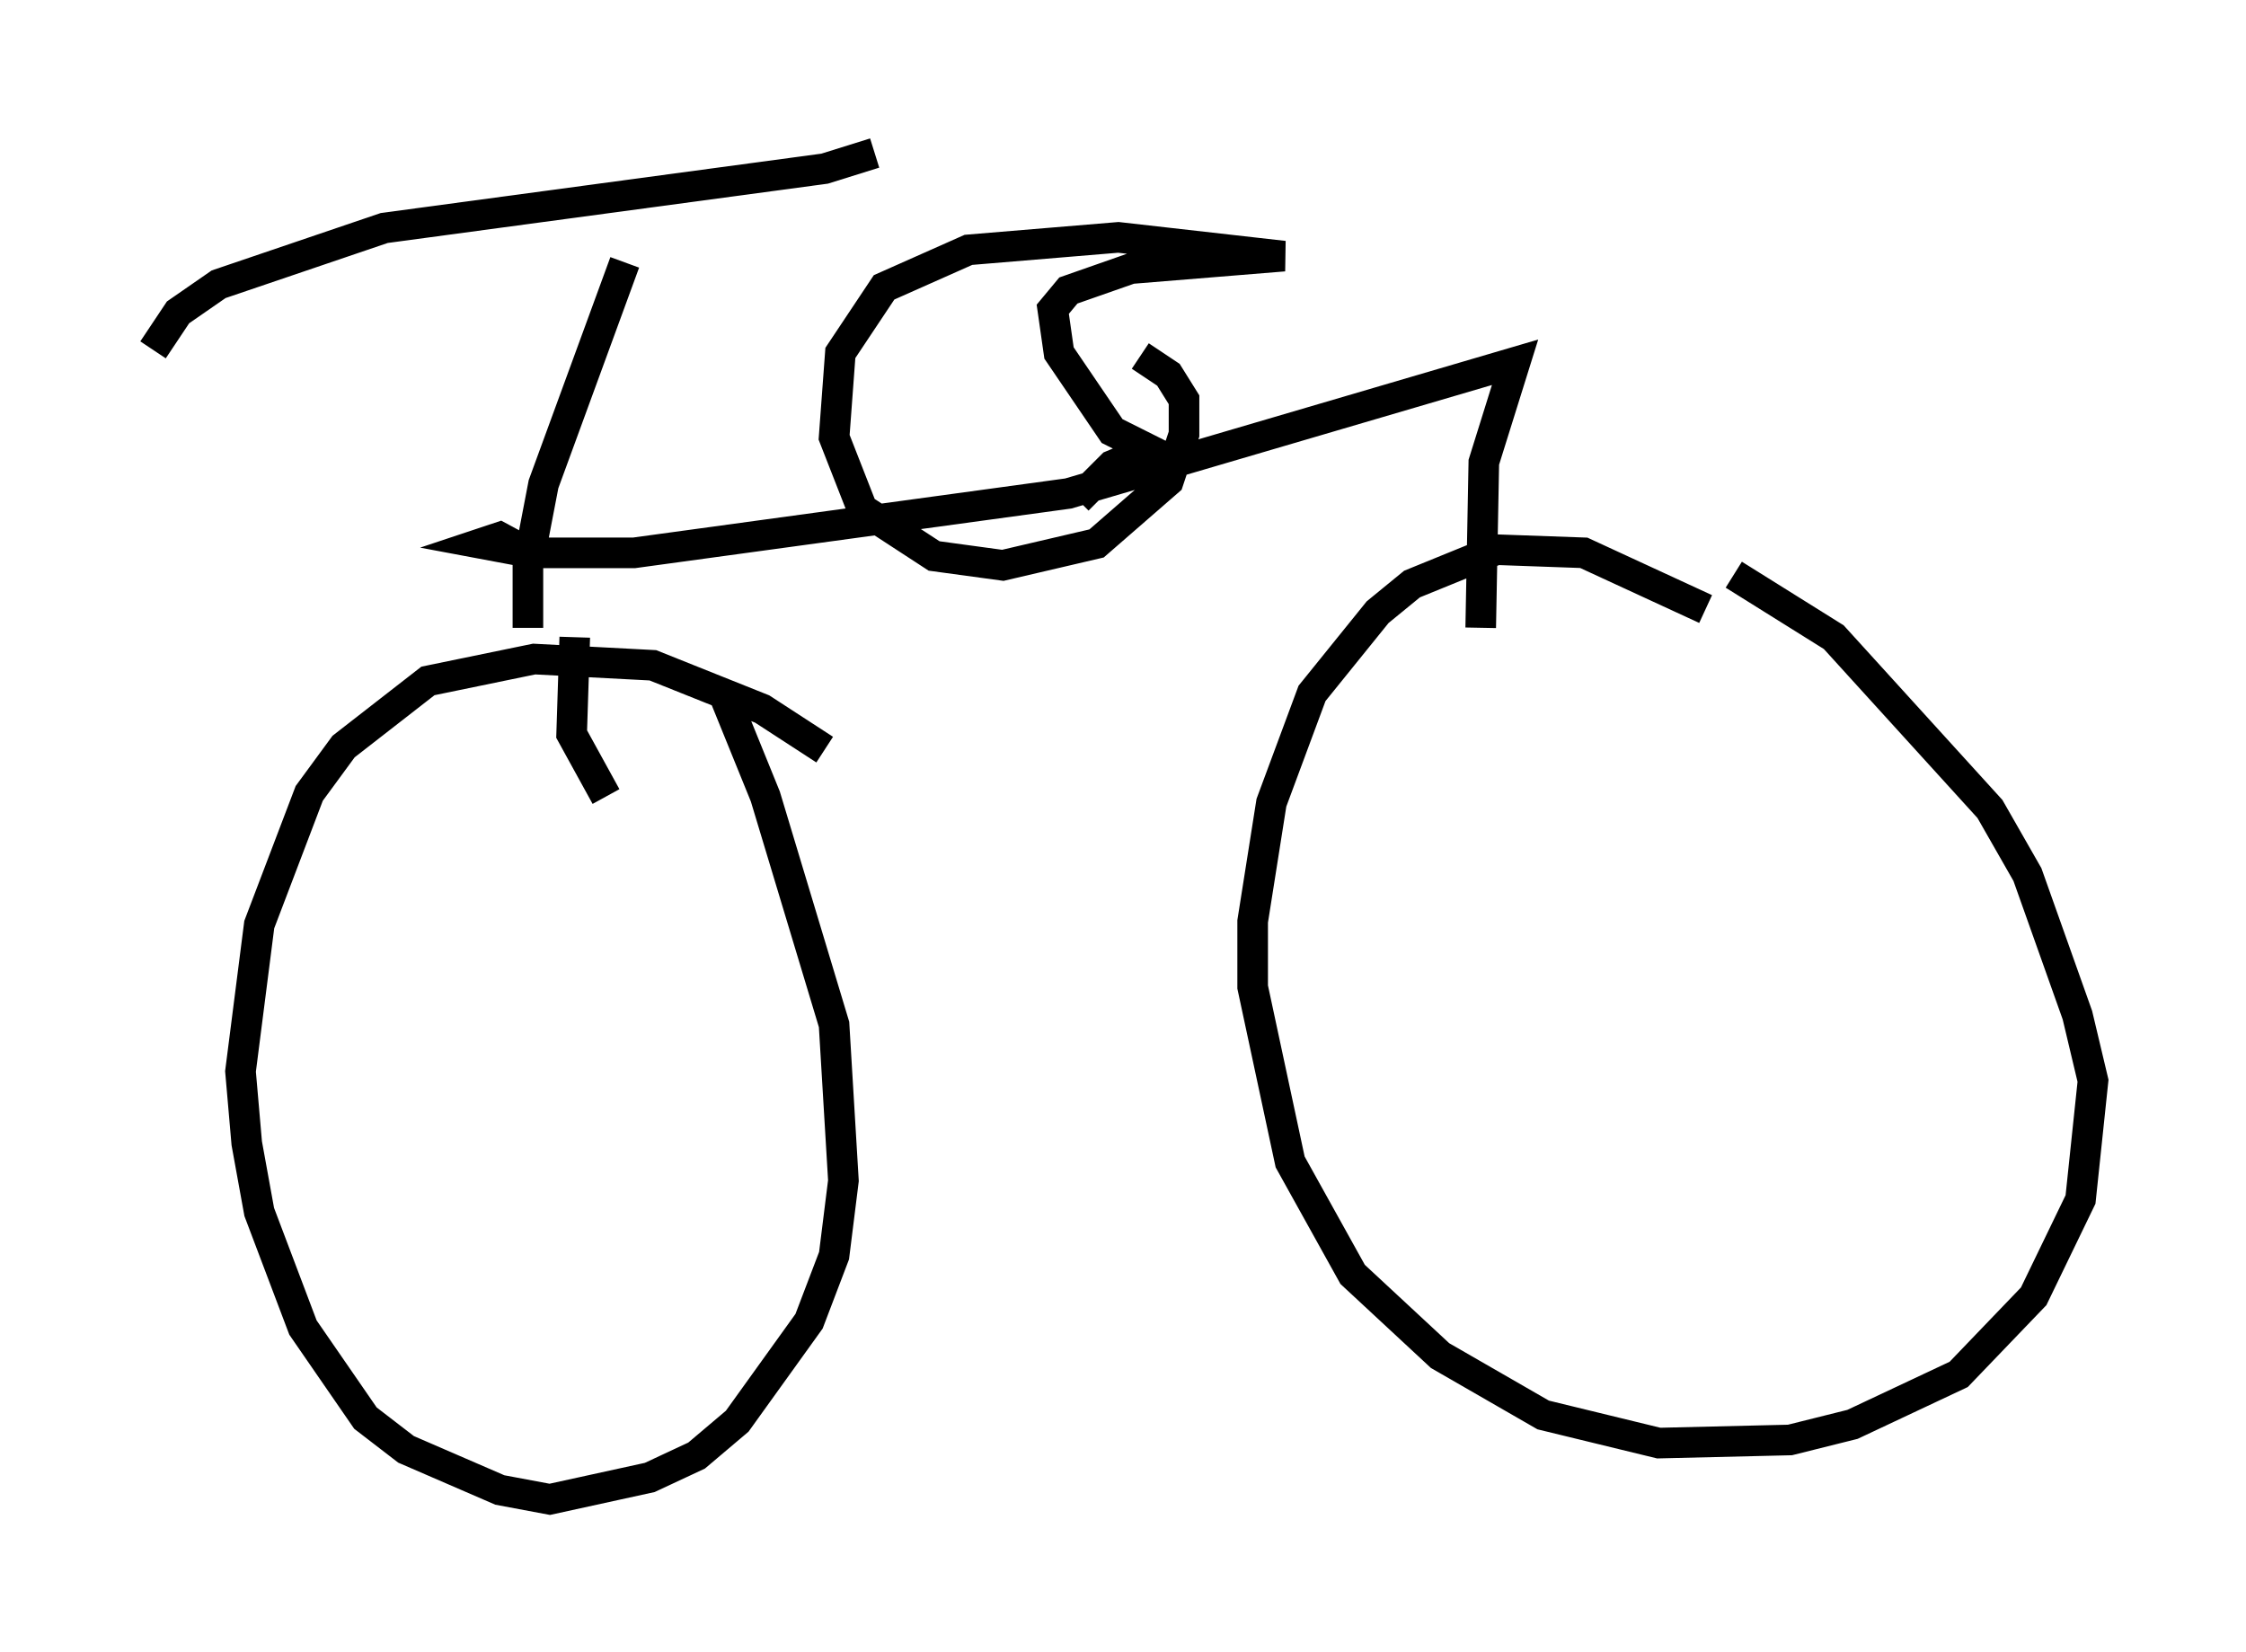 <?xml version="1.0" encoding="utf-8" ?>
<svg baseProfile="full" height="53.998" version="1.1" width="73.394" xmlns="http://www.w3.org/2000/svg" xmlns:ev="http://www.w3.org/2001/xml-events" xmlns:xlink="http://www.w3.org/1999/xlink"><defs /><rect fill="white" height="53.998" width="73.394" x="0" y="0" /><path d="M56.655, 21.027 m-0.919, -1.123 l-3.981, -1.838 -2.858, -0.102 l-2.756, 1.123 -1.123, 0.919 l-2.144, 2.654 -1.327, 3.573 l-0.613, 3.879 0.0, 2.144 l1.225, 5.717 2.042, 3.675 l2.858, 2.654 3.369, 1.94 l3.777, 0.919 4.288, -0.102 l2.042, -0.51 3.471, -1.633 l2.45, -2.552 1.531, -3.165 l0.408, -3.879 -0.51, -2.144 l-1.633, -4.594 -1.225, -2.144 l-5.104, -5.615 -3.267, -2.042 m-29.707, 5.717 l-2.042, -1.327 -3.573, -1.429 l-3.879, -0.204 -3.471, 0.715 l-2.756, 2.144 -1.123, 1.531 l-1.633, 4.288 -0.613, 4.798 l0.204, 2.348 0.408, 2.246 l1.429, 3.777 2.042, 2.96 l1.327, 1.021 3.063, 1.327 l1.633, 0.306 3.267, -0.715 l1.531, -0.715 1.327, -1.123 l2.348, -3.267 0.817, -2.144 l0.306, -2.45 -0.306, -5.104 l-2.246, -7.452 -1.327, -3.267 m24.704, -2.246 l0.102, -5.41 1.021, -3.267 l-14.598, 4.288 -14.19, 1.94 l-3.369, 0.0 -1.633, -0.306 l0.613, -0.204 1.327, 0.715 m1.123, 2.552 l-0.102, 3.165 1.123, 2.042 m-2.552, -5.513 l0.0, -2.042 0.51, -2.654 l2.654, -7.248 m8.167, -3.573 l-1.633, 0.51 -14.394, 1.94 l-5.41, 1.838 -1.327, 0.919 l-0.817, 1.225 m30.217, 4.9 l1.123, -1.123 1.225, -0.51 l-1.225, -0.613 -1.735, -2.552 l-0.204, -1.429 0.51, -0.613 l2.042, -0.715 5.002, -0.408 l-5.41, -0.613 -4.9, 0.408 l-2.756, 1.225 -1.429, 2.144 l-0.204, 2.756 0.919, 2.348 l2.348, 1.531 2.246, 0.306 l3.063, -0.715 2.348, -2.042 l0.51, -1.531 0.0, -1.123 l-0.51, -0.817 -0.919, -0.613 " fill="none" stroke="black" stroke-width="1" /></svg>